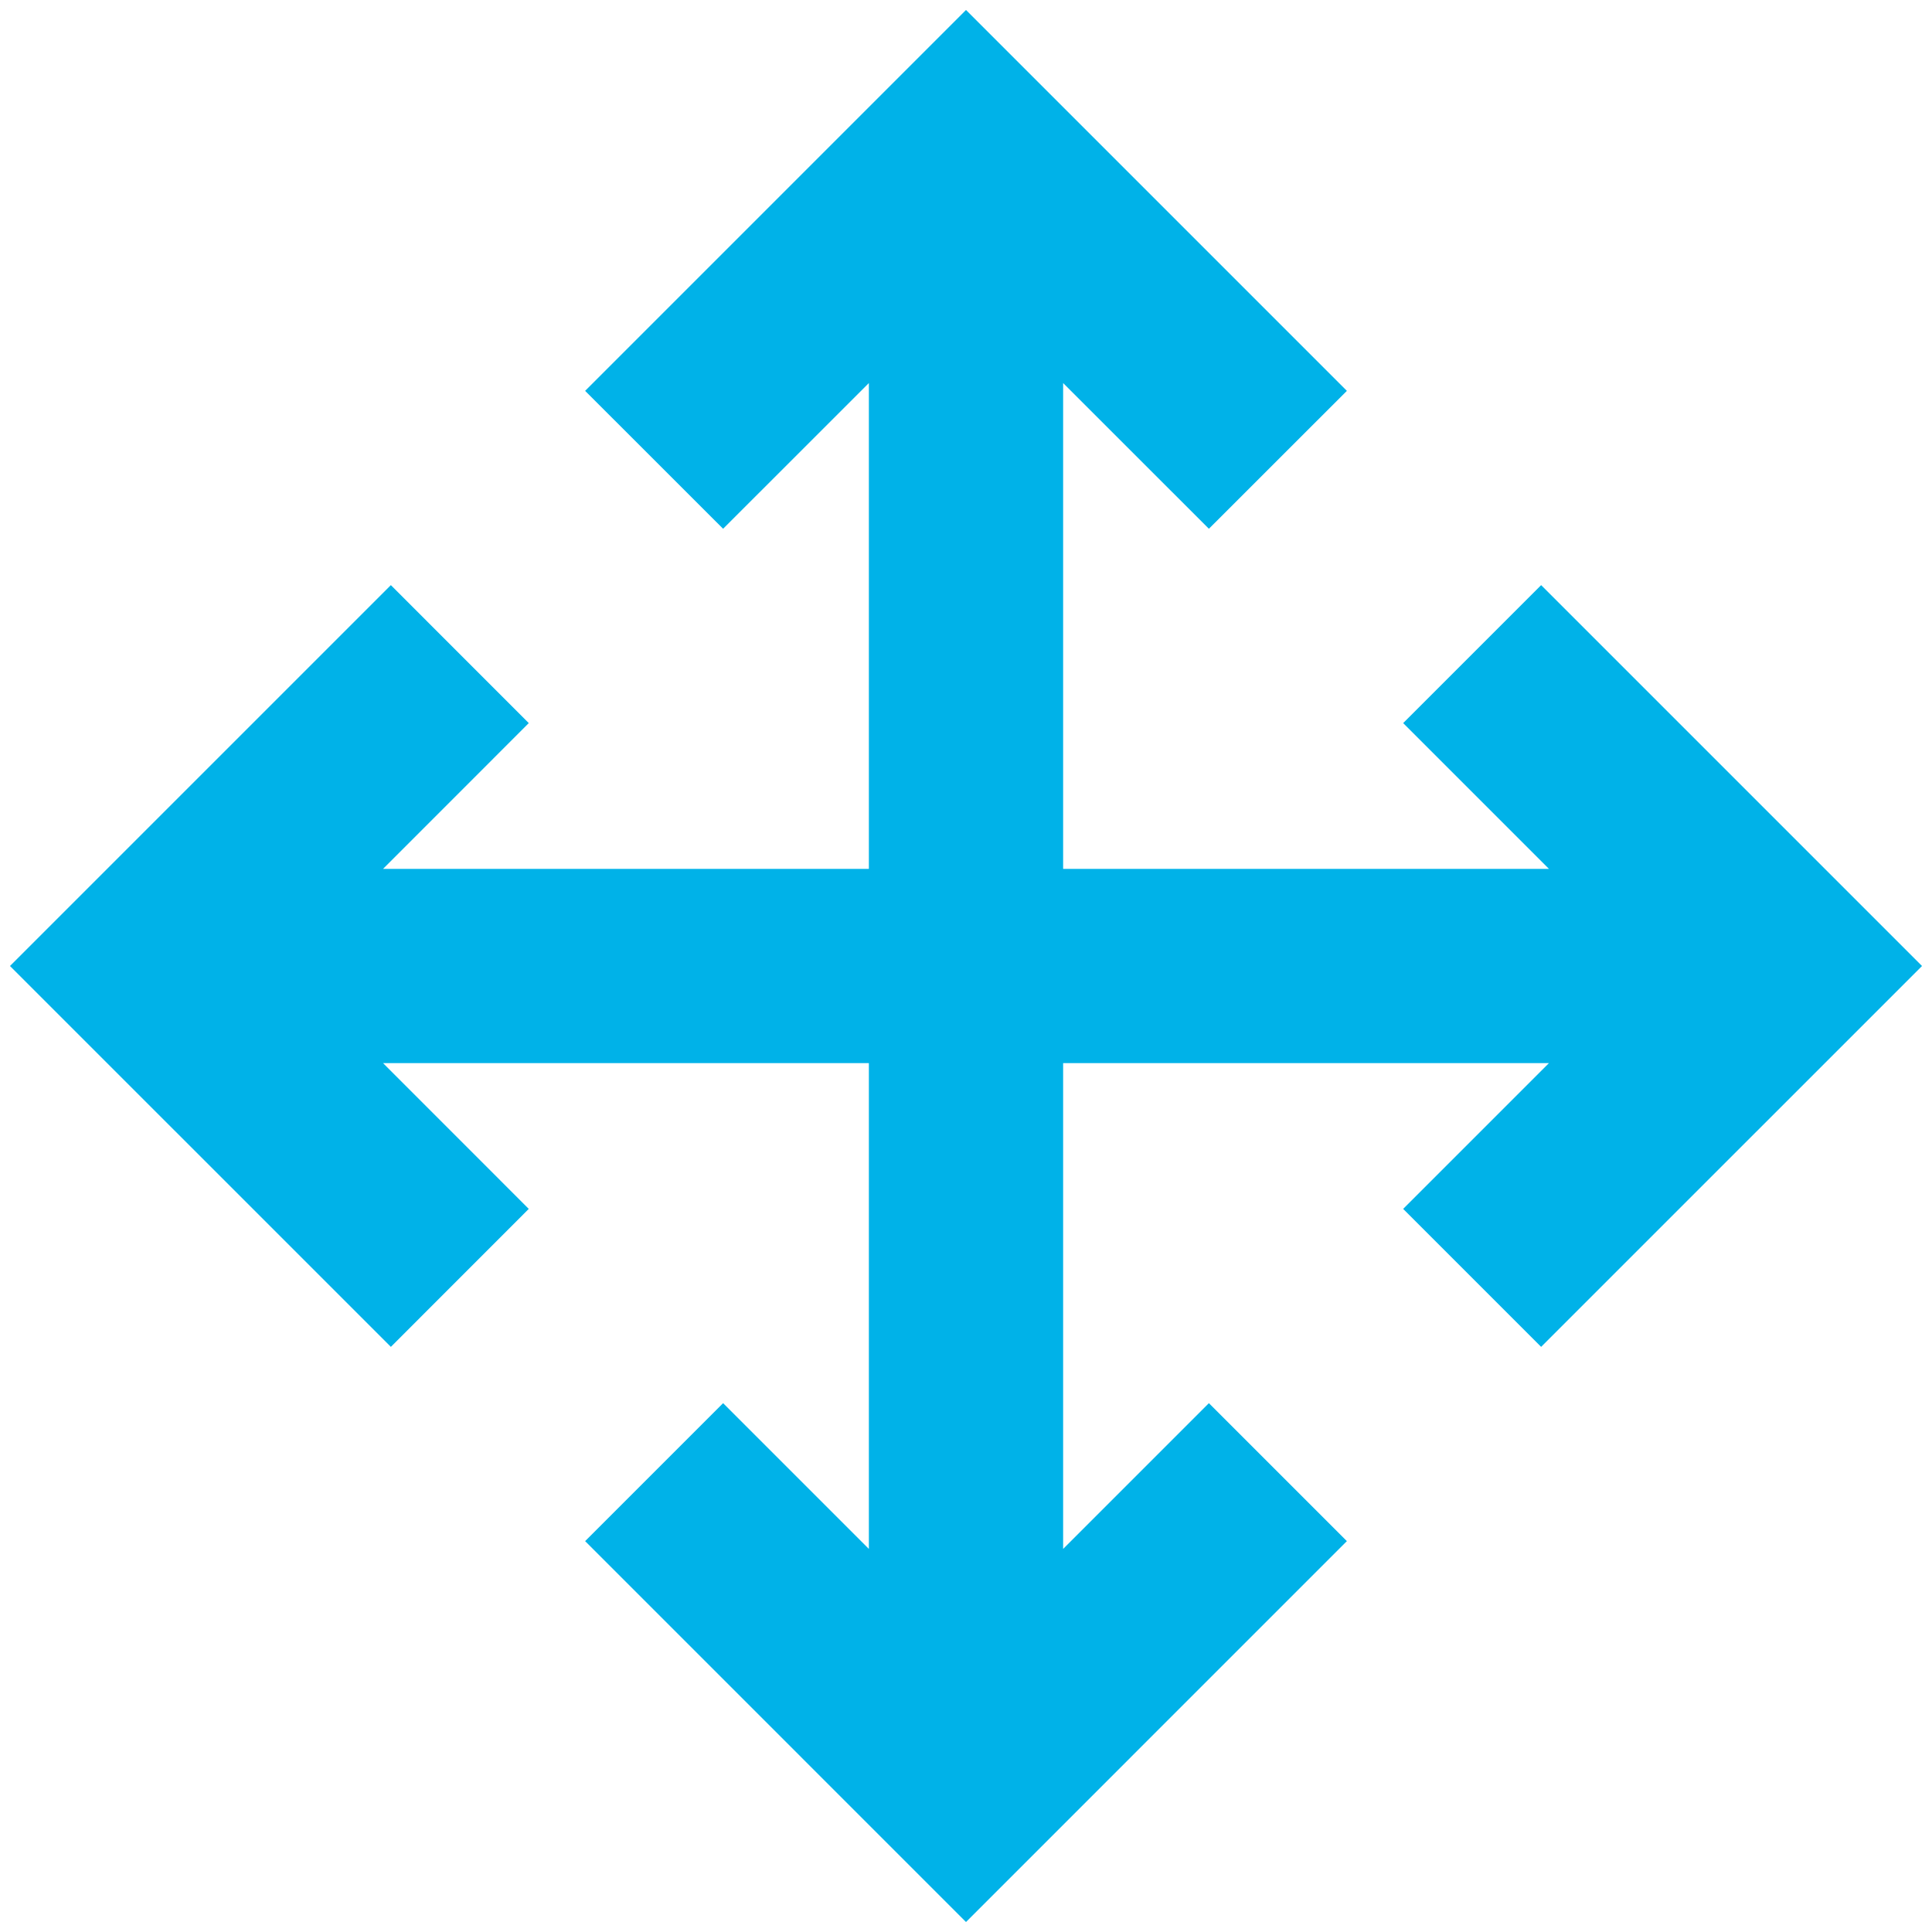 <svg width="29" height="29" viewBox="0 0 29 29" fill="none" xmlns="http://www.w3.org/2000/svg">
<path d="M15.958 13.042H23.25L21.062 10.854L23.133 8.783L28.85 14.5L23.133 20.217L21.062 18.146L23.25 15.958H15.958V23.25L18.146 21.062L20.217 23.133L14.5 28.85L8.783 23.133L10.854 21.062L13.042 23.25V15.958H5.75L7.937 18.146L5.867 20.217L0.15 14.5L5.867 8.783L7.937 10.854L5.75 13.042H13.042V5.75L10.854 7.937L8.783 5.867L14.5 0.15L20.217 5.867L18.146 7.937L15.958 5.75V13.042Z" fill="#00B2E8"/>
</svg>
